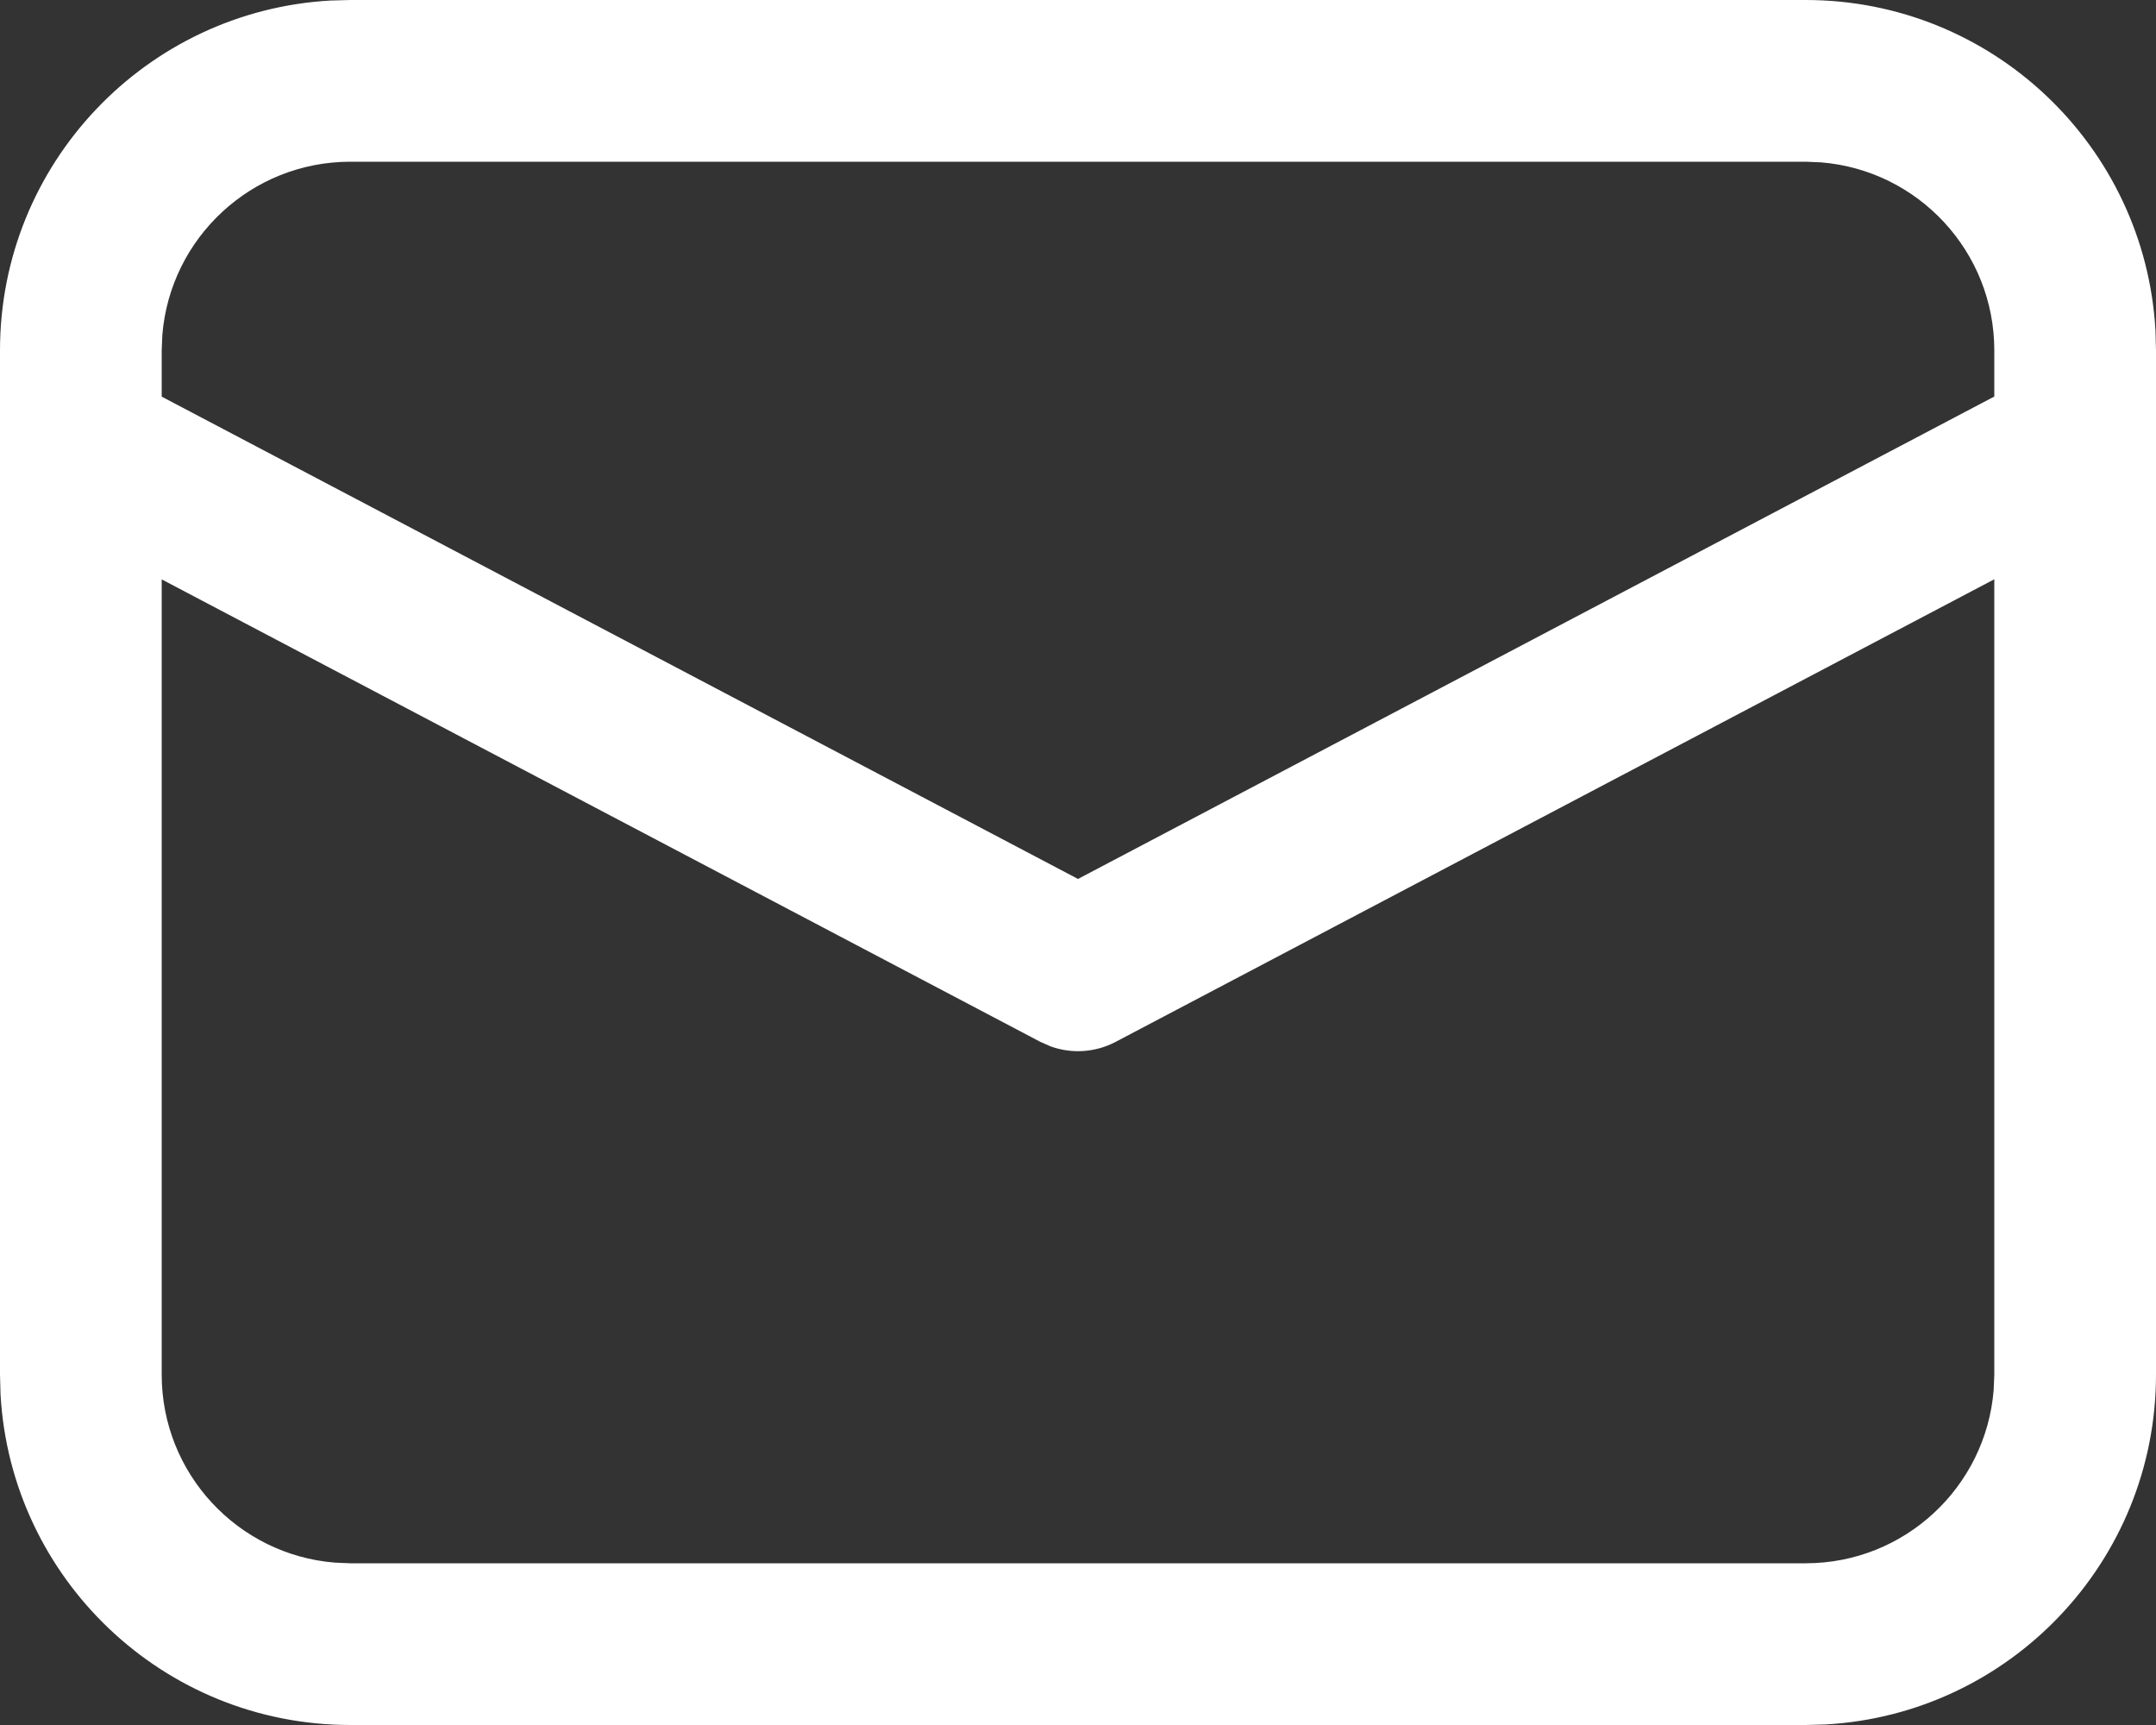 <svg width="40" height="32" viewBox="0 0 40 32" fill="none" xmlns="http://www.w3.org/2000/svg">
<rect x="0" y="0" width="40" height="32" fill="#333333" stroke="none"/>
<path d="M6.5 0H33.5C36.966 0 39.798 2.713 39.99 6.131L40 6.5V25.5C40 28.966 37.287 31.799 33.869 31.99L33.5 32H6.5C3.034 32 0.202 29.287 0.01 25.869L0 25.5V6.5C0 3.034 2.713 0.202 6.131 0.01L6.5 0H33.5H6.5ZM37 10.746L20.699 19.327C20.324 19.525 19.886 19.553 19.494 19.412L19.301 19.327L3 10.748V25.5C3 27.336 4.414 28.842 6.213 28.988L6.5 29H33.5C35.336 29 36.842 27.586 36.988 25.787L37 25.5V10.746ZM33.5 3H6.5C4.664 3 3.158 4.414 3.012 6.213L3 6.5V7.358L20 16.305L37 7.356V6.5C37 4.664 35.586 3.158 33.787 3.012L33.5 3Z" fill="white"/>
</svg>
